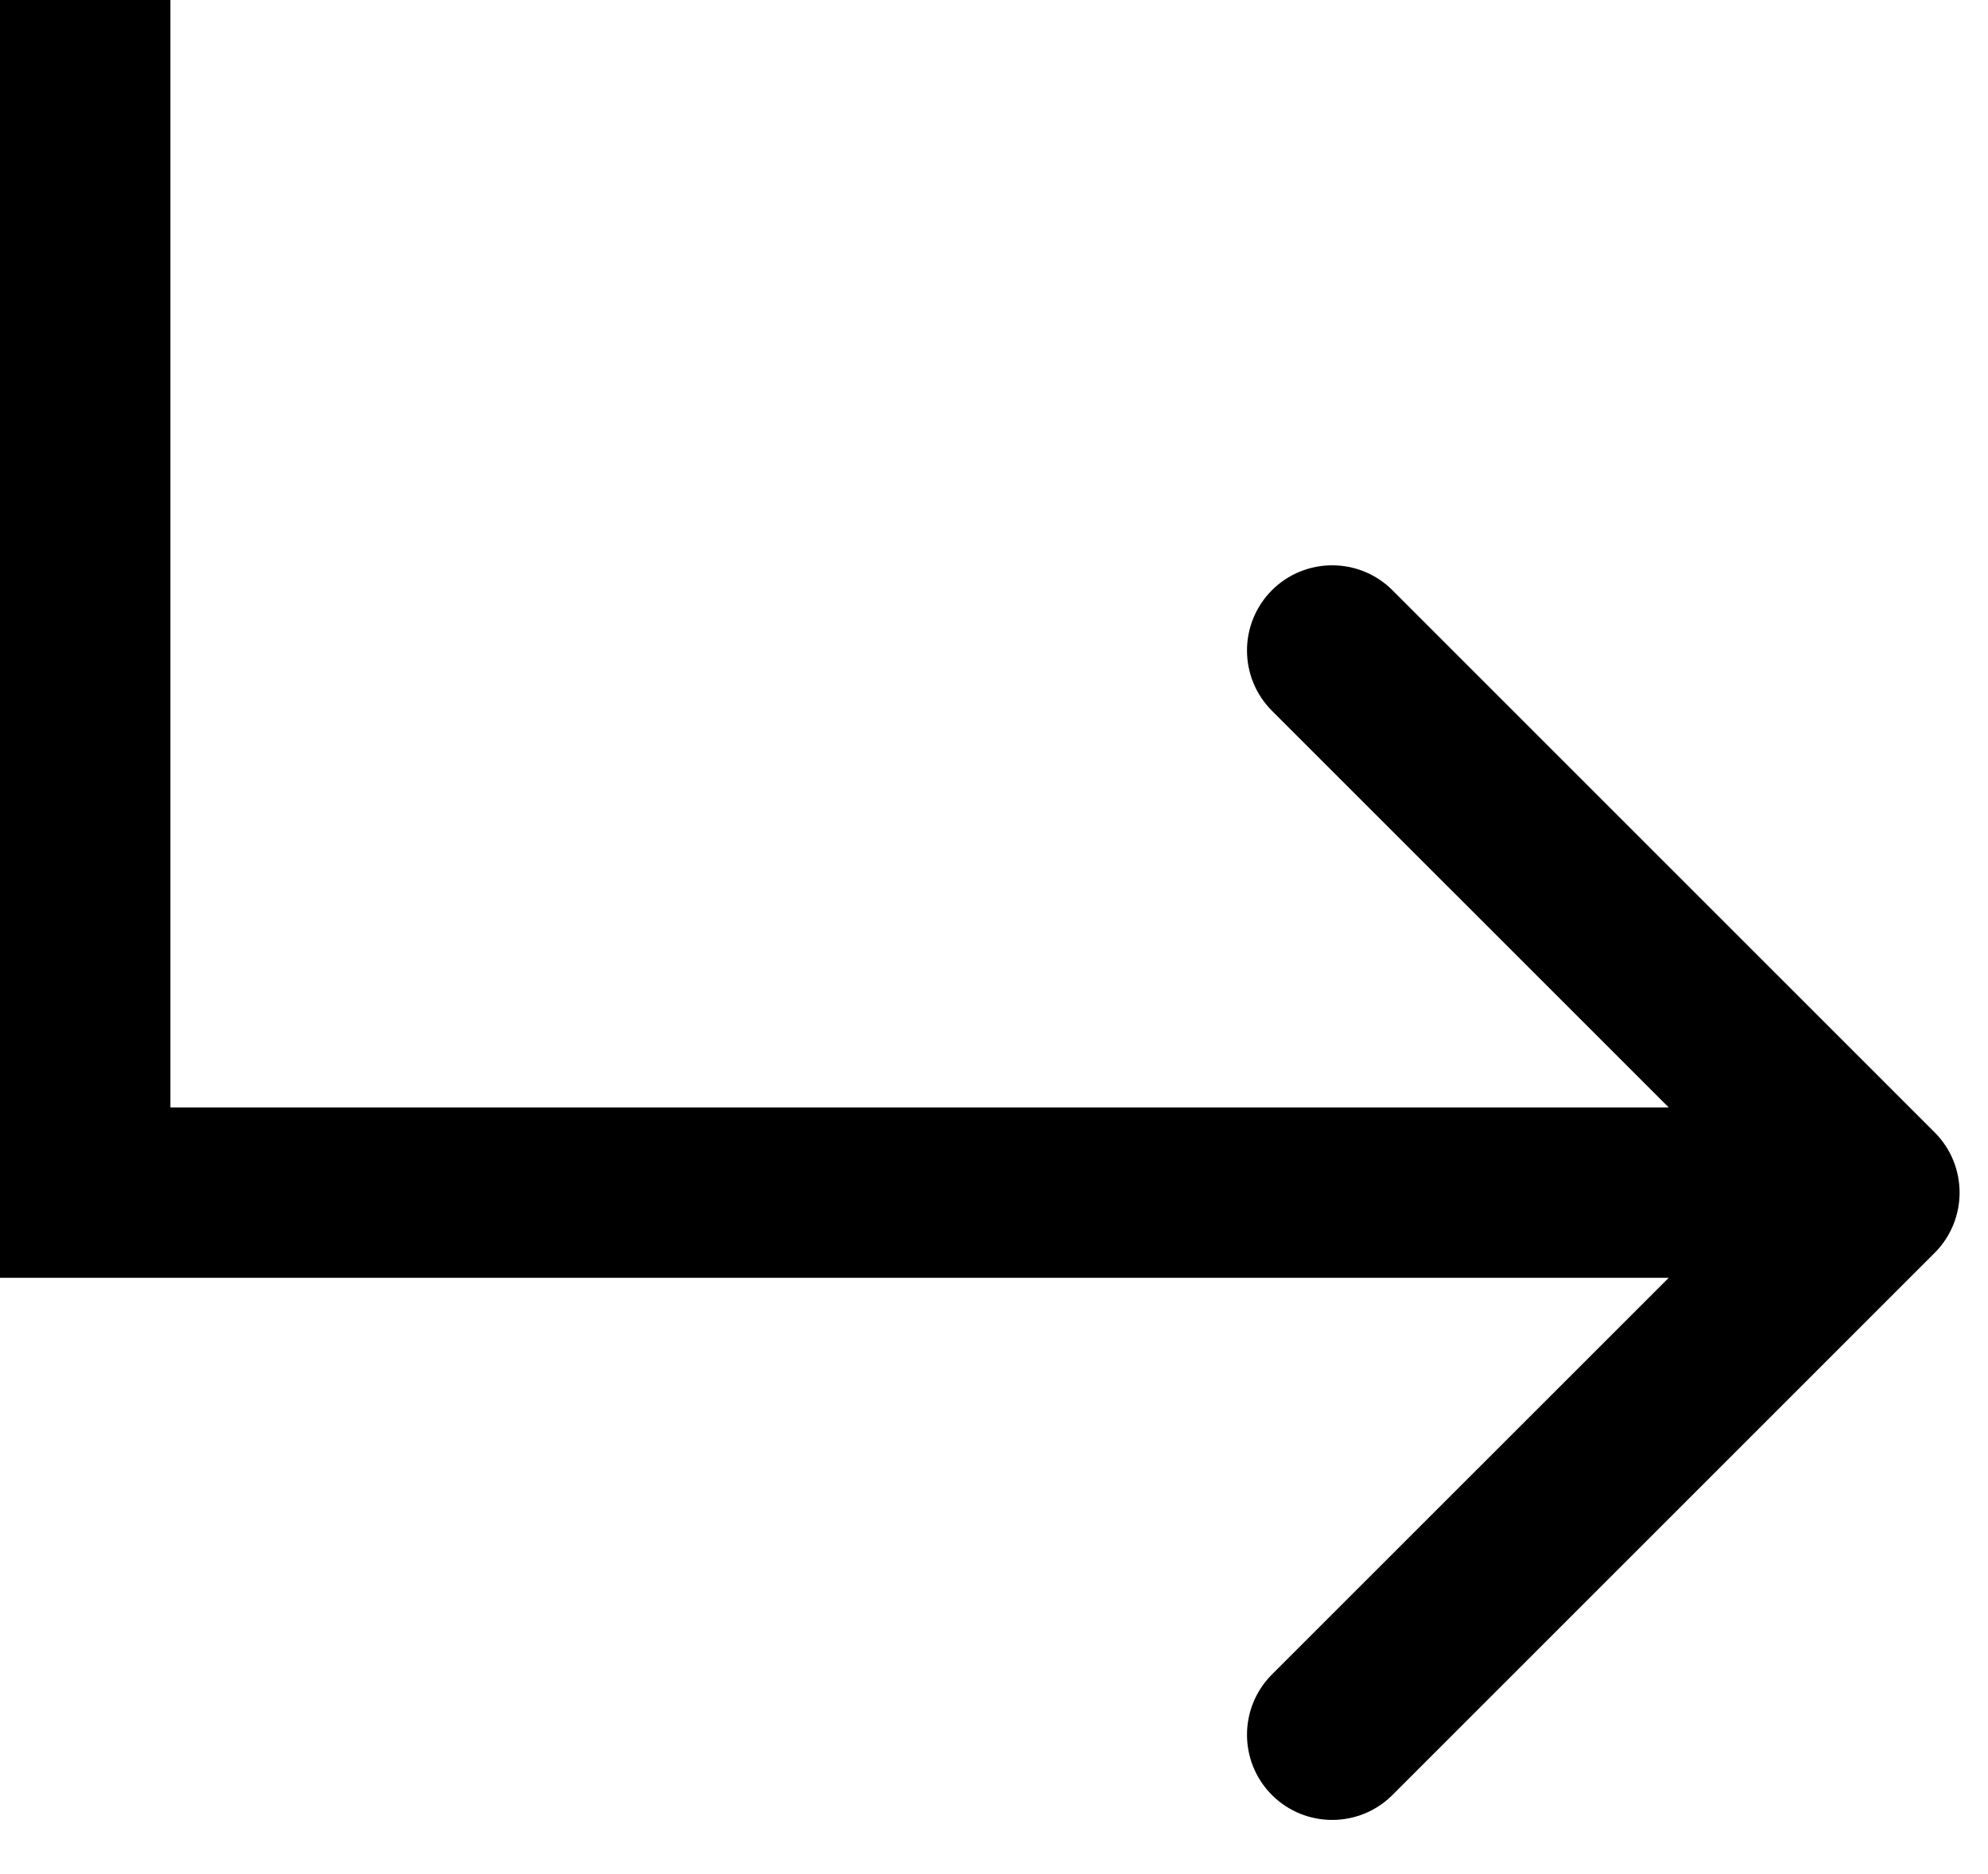 <svg width="35" height="33" viewBox="0 0 35 33" fill="none" xmlns="http://www.w3.org/2000/svg">
<path d="M34.061 22.061C34.646 21.475 34.646 20.525 34.061 19.939L24.515 10.393C23.929 9.808 22.979 9.808 22.393 10.393C21.808 10.979 21.808 11.929 22.393 12.515L30.879 21L22.393 29.485C21.808 30.071 21.808 31.021 22.393 31.607C22.979 32.192 23.929 32.192 24.515 31.607L34.061 22.061ZM0 22.5H33V19.5H0V22.5Z" fill="black"/>
<line x1="1.5" y1="21" x2="1.5" stroke="black" stroke-width="3"/>
</svg>
